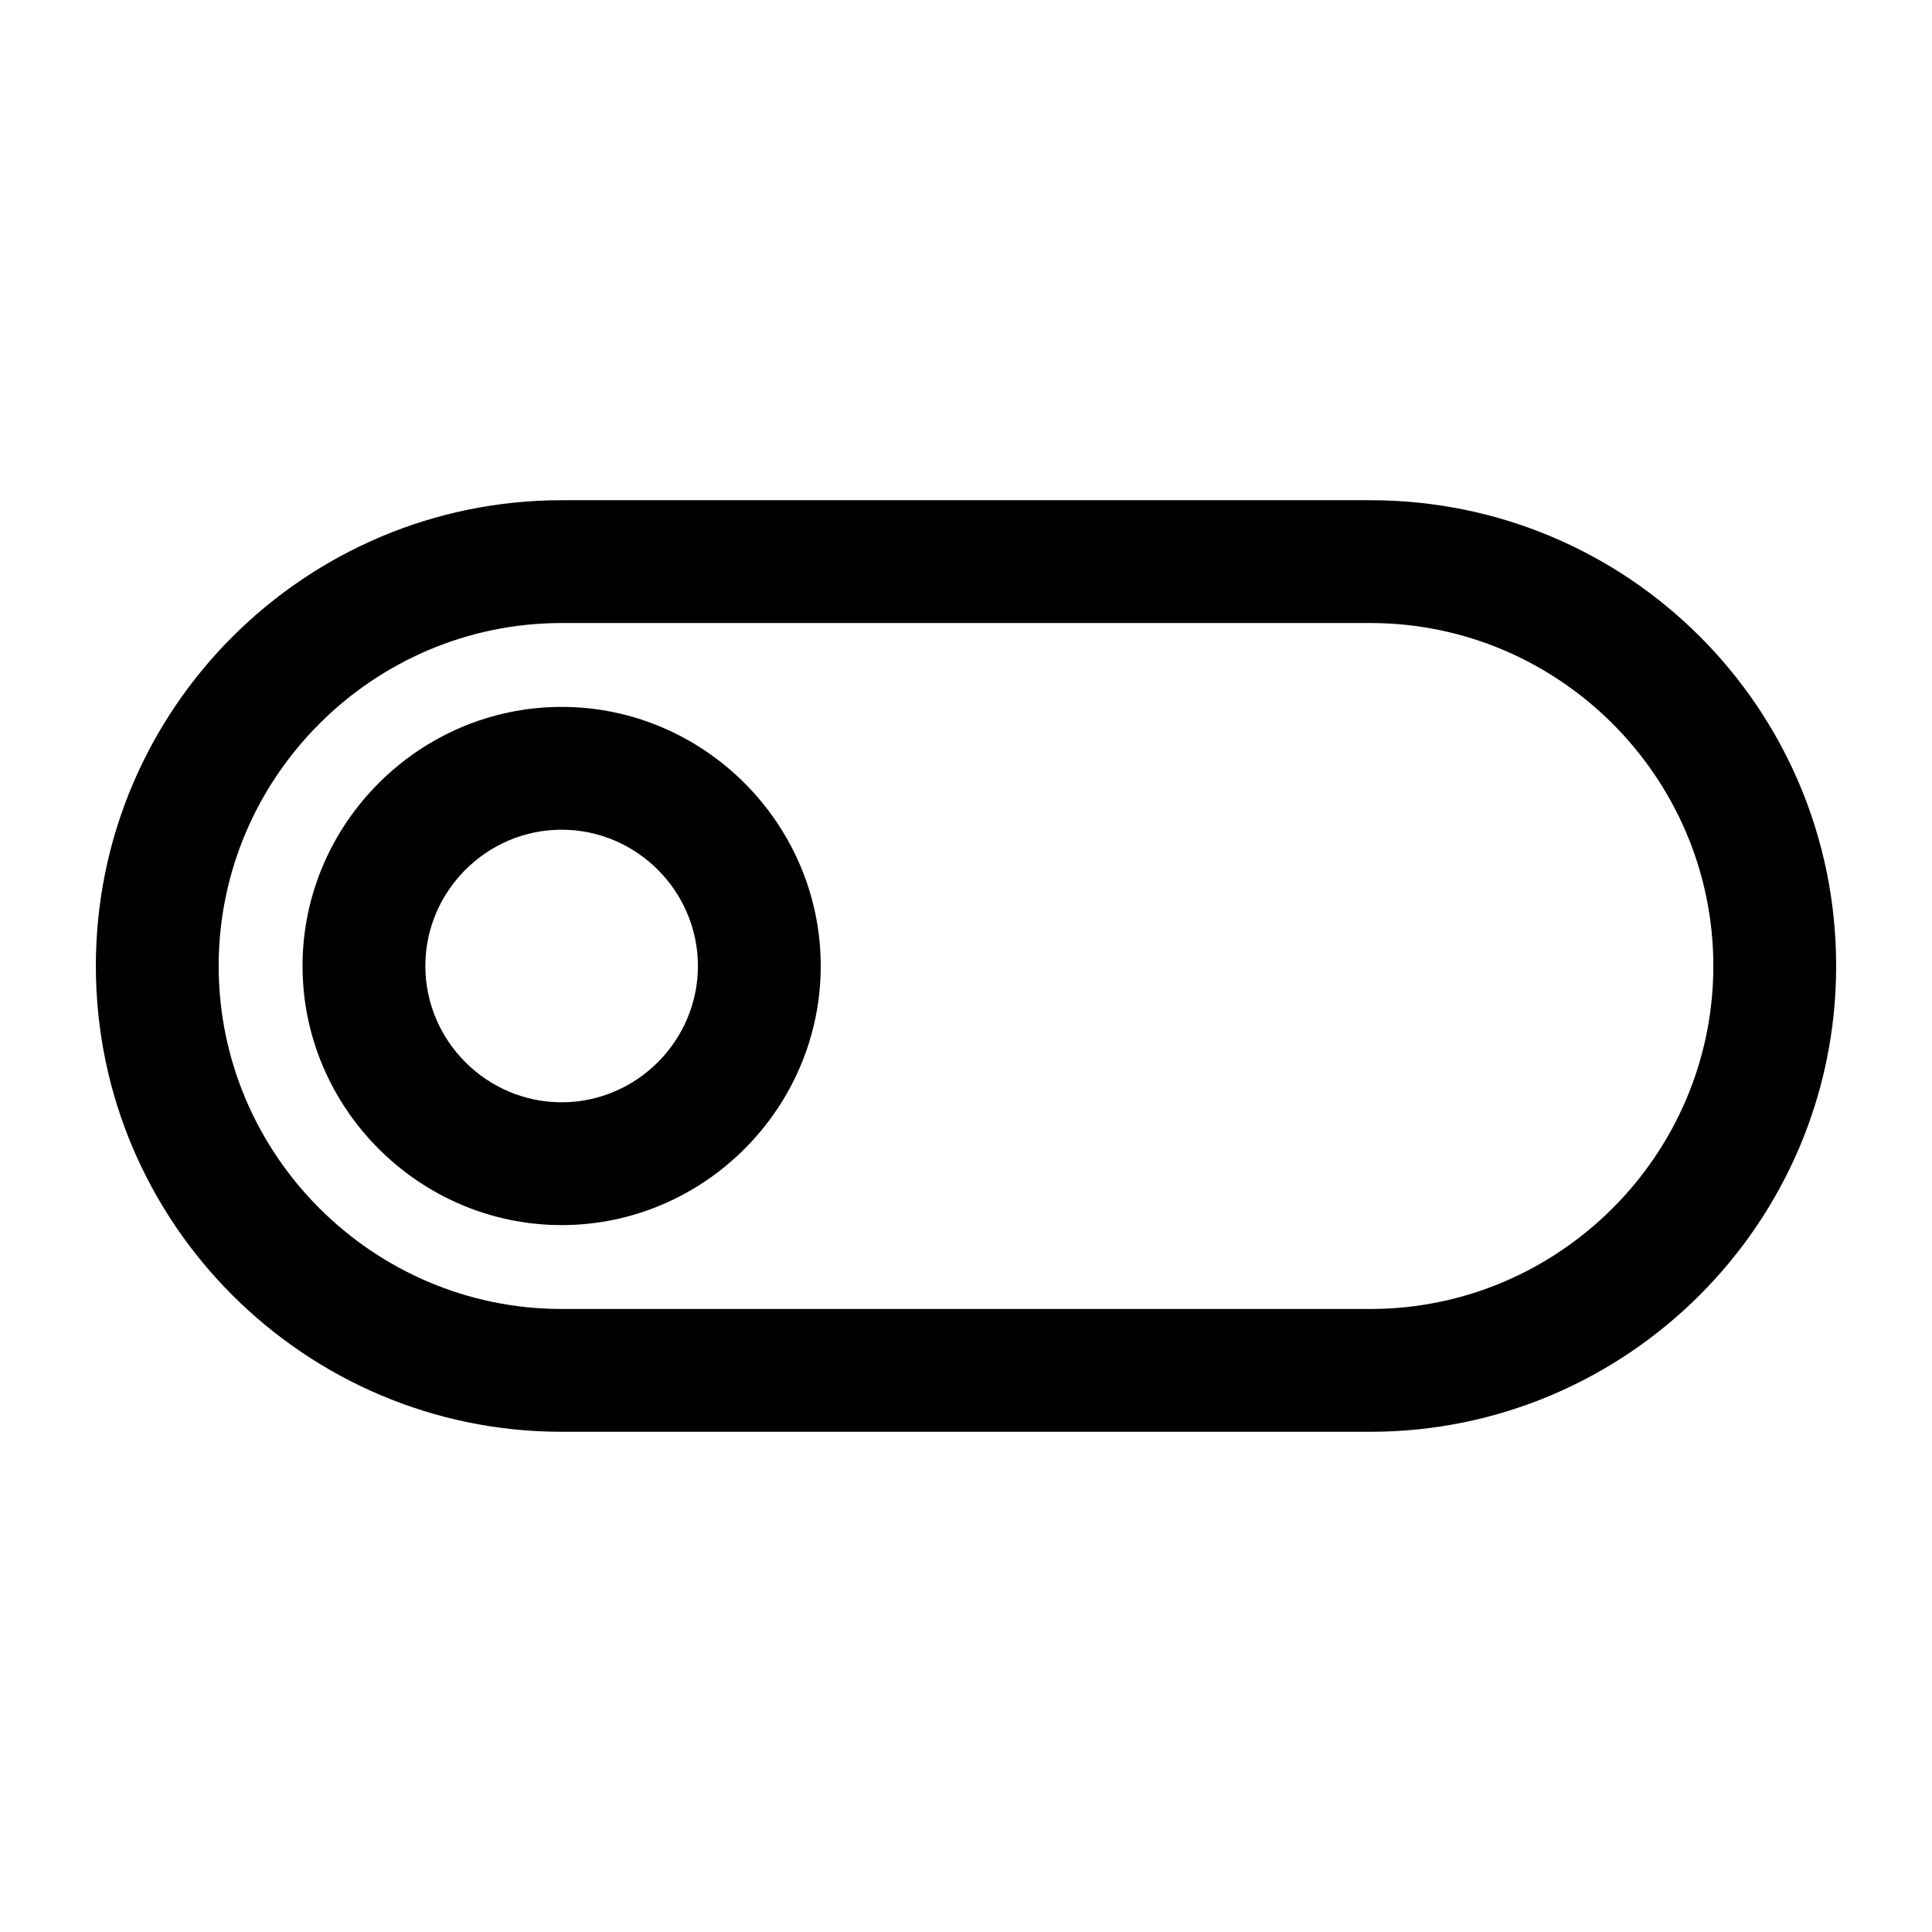 <?xml version='1.0' encoding='utf-8'?>
<svg version="1.1" xmlns="http://www.w3.org/2000/svg" viewBox="0 0 129 129" xmlns:xlink="http://www.w3.org/1999/xlink" enable-background="new 0 0 129 129">
  <g>
    <g>
      <path d="m37.5,95.6h54c17.1,0 31.1-13.9 31.1-31.1s-13.9-31.1-31.1-31.1h-54c-17.1,0-31.1,13.9-31.1,31.1s14,31.1 31.1,31.1zm0-54h54c12.6,0 22.9,10.3 22.9,22.9s-10.3,22.9-22.9,22.9h-54c-12.6,0-22.9-10.3-22.9-22.9s10.3-22.9 22.9-22.9z"/>
      <path d="m37.5,81.8c9.5,0 17.3-7.8 17.3-17.3 0-9.5-7.8-17.3-17.3-17.3-9.5,0-17.3,7.8-17.3,17.3 0,9.5 7.8,17.3 17.3,17.3zm0-26.4c5,0 9.1,4.1 9.1,9.1 0,5-4.1,9.1-9.1,9.1-5,0-9.1-4.1-9.1-9.1 0-5 4.1-9.1 9.1-9.1z"/>
    </g>
  </g>
</svg>
